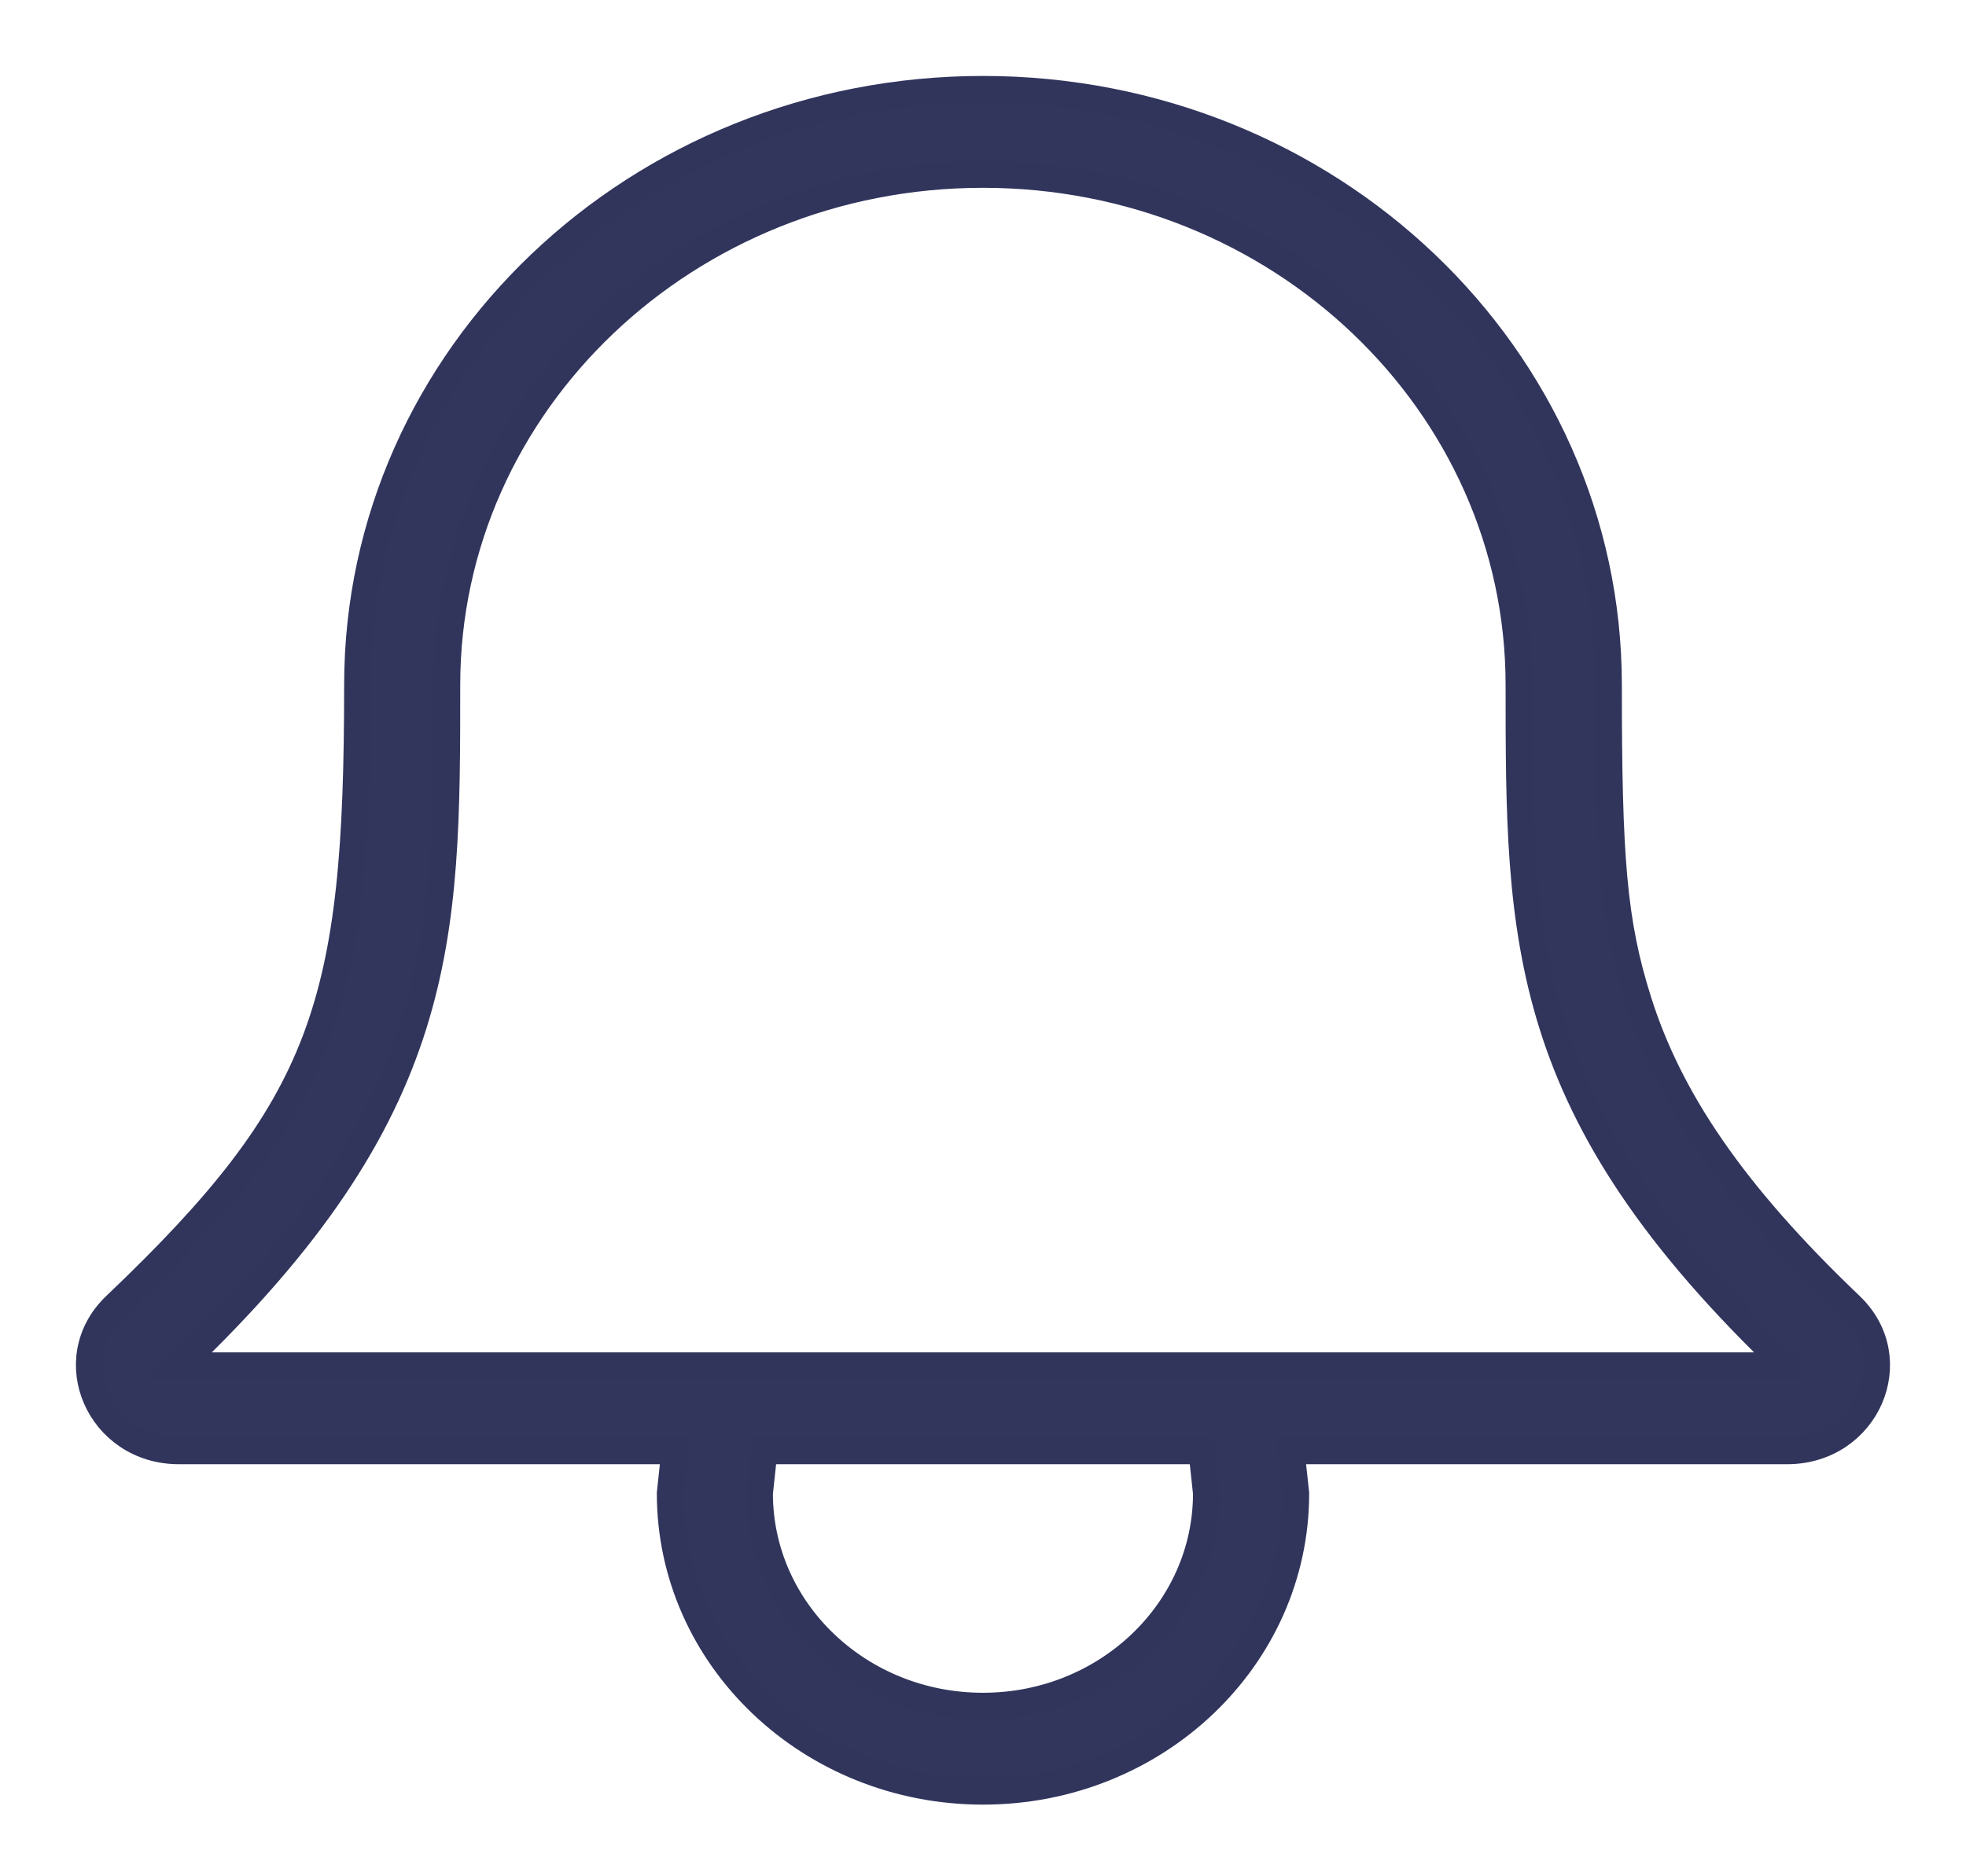 <svg xmlns="http://www.w3.org/2000/svg" width="22" height="21" viewBox="0 0 22 21">
    <path fill="#32365D" fill-rule="nonzero" stroke="#31355C" stroke-width=".3" d="M1.294 14.612c2.354-2.24 2.707-3.365 2.707-6.945C4.001 3.984 7.134 1 11 1c3.866 0 6.999 2.984 6.999 6.667 0 1.93.053 2.65.333 3.535.347 1.102 1.06 2.158 2.374 3.411.628.6.183 1.625-.708 1.625h-5.55l.052.476c0 1.842-1.567 3.334-3.5 3.334s-3.5-1.492-3.5-3.334l.051-.476H2.002c-.89 0-1.338-1.026-.708-1.626zM11 19.096c1.38 0 2.5-1.067 2.5-2.382l-.051-.476H8.55l-.051.476c0 1.315 1.119 2.382 2.5 2.382zm8.998-3.81c-3-2.857-3-4.763-3-7.62 0-3.155-2.685-5.714-5.998-5.714s-6 2.56-6 5.715c0 2.856 0 4.762-2.999 7.619h17.997z"/>
</svg>
